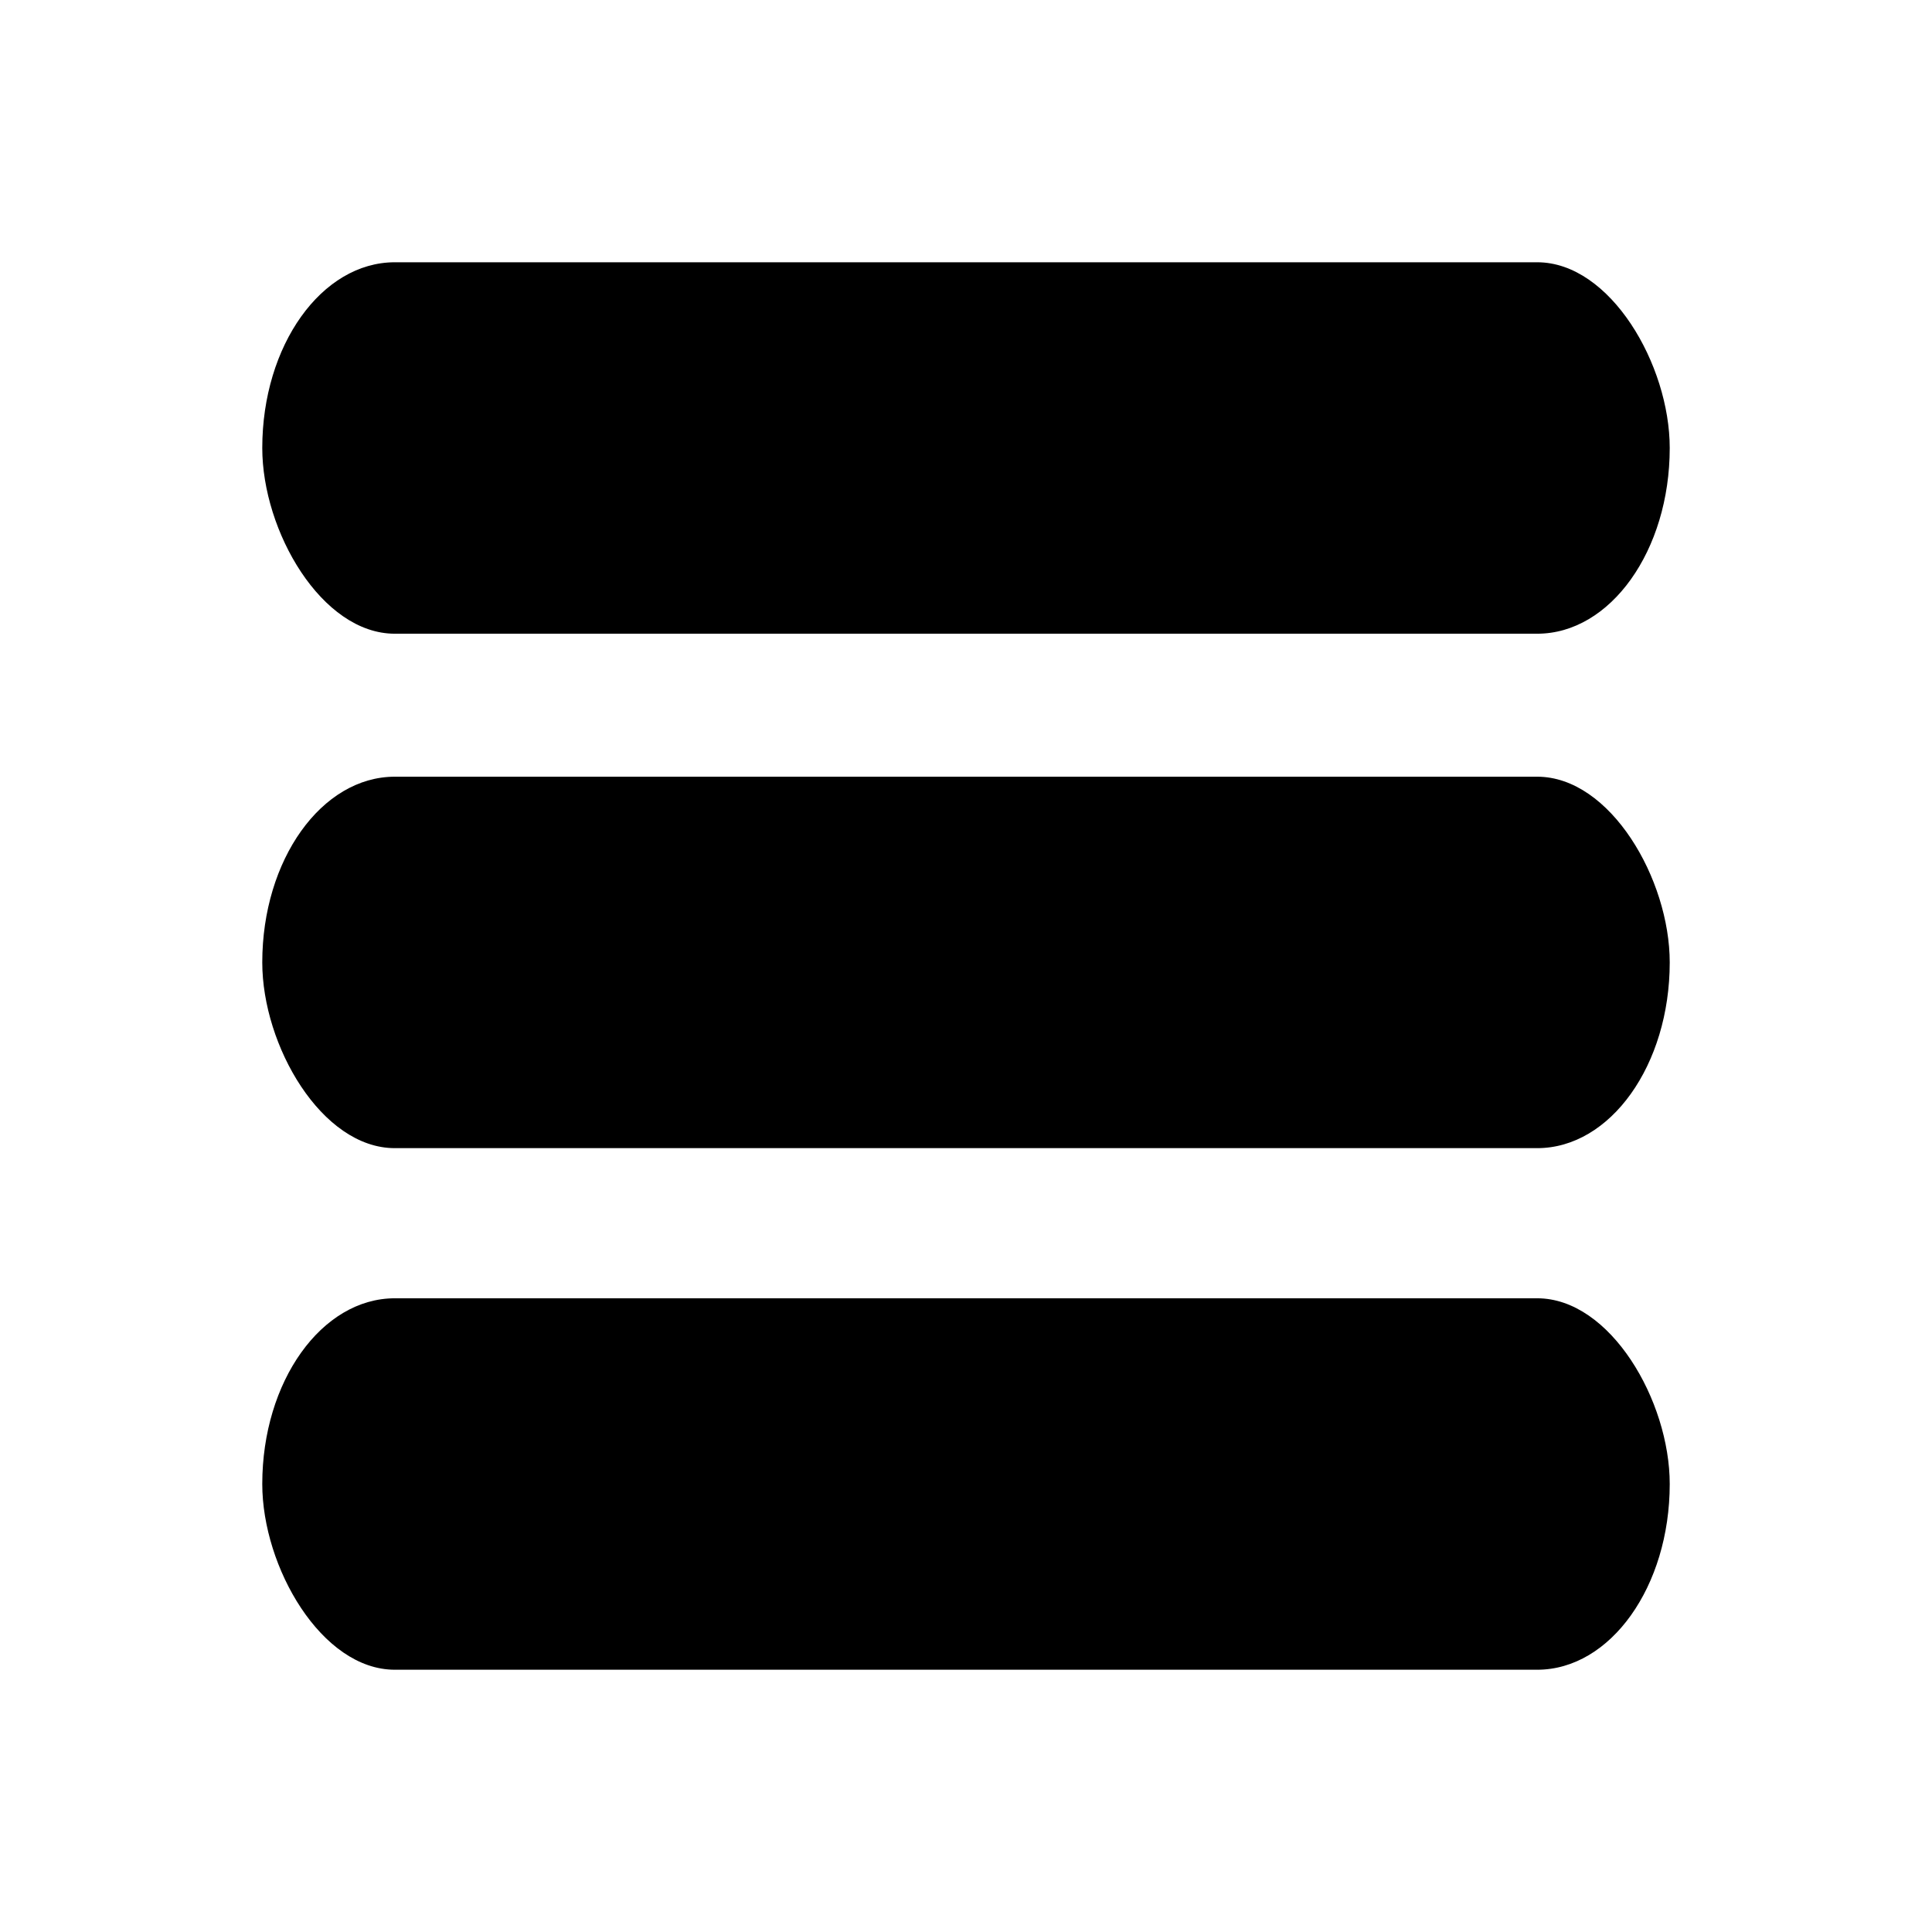 <?xml version="1.0" encoding="UTF-8" standalone="no"?>
<svg
   xmlns:dc="http://purl.org/dc/elements/1.1/"
   xmlns:cc="http://creativecommons.org/ns#"
   xmlns:rdf="http://www.w3.org/1999/02/22-rdf-syntax-ns#"
   xmlns:svg="http://www.w3.org/2000/svg"
   xmlns="http://www.w3.org/2000/svg"
   xmlns:sodipodi="http://sodipodi.sourceforge.net/DTD/sodipodi-0.dtd"
   xmlns:inkscape="http://www.inkscape.org/namespaces/inkscape"
   width="100%"
   height="100%"
   viewBox="0 0 100 100"
   version="1.1"
   id="button"
   inkscape:version="1.0.2 (e86c870879, 2021-01-15)"
   sodipodi:docname="sidebarButton.svg">
  <defs />
  <sodipodi:namedview
     inkscape:zoom="3.0681063"
     inkscape:cx="141.42409"
     inkscape:cy="77.356226"
     inkscape:current-layer="button" />
  <g
     id="open">
    <rect
       style="fill-opacity:1;fill-rule:evenodd;stroke-width:0.974;paint-order:markers fill stroke"
       id="top"
       width="72.85"
       height="19.226"
       x="13.575"
       y="40.202"
       rx="6.86"
       ry="9.613" />
    <rect
       style="fill-opacity:1;fill-rule:evenodd;stroke-width:0.974;paint-order:markers fill stroke"
       id="mid"
       width="72.85"
       height="19.226"
       x="13.575"
       y="67.199"
       rx="6.86"
       ry="9.613" />
    <rect
       style="fill-opacity:1;fill-rule:evenodd;stroke-width:0.974;paint-order:markers fill stroke"
       id="low"
       width="72.85"
       height="19.226"
       x="13.575"
       y="13.575"
       rx="6.86"
       ry="9.613" />
  </g>
  <g
     id="openGreen"
     transform="matrix(0.247,0,0,0.247,127.738,61.901)"
     style="fill-opacity:1">
    <rect
       style="fill-opacity:1;fill-rule:evenodd;stroke-width:0.974;paint-order:markers fill stroke"
       id="top-2"
       width="72.85"
       height="19.226"
       x="13.575"
       y="40.202"
       rx="6.86"
       ry="9.613" />
    <rect
       style="fill-opacity:1;fill-rule:evenodd;stroke-width:0.974;paint-order:markers fill stroke"
       id="mid-9"
       width="72.85"
       height="19.226"
       x="13.575"
       y="67.199"
       rx="6.86"
       ry="9.613" />
    <rect
       style="fill-opacity:1;fill-rule:evenodd;stroke-width:0.974;paint-order:markers fill stroke"
       id="low-1"
       width="72.85"
       height="19.226"
       x="13.575"
       y="13.575"
       rx="6.86"
       ry="9.613" />
  </g>
</svg>

